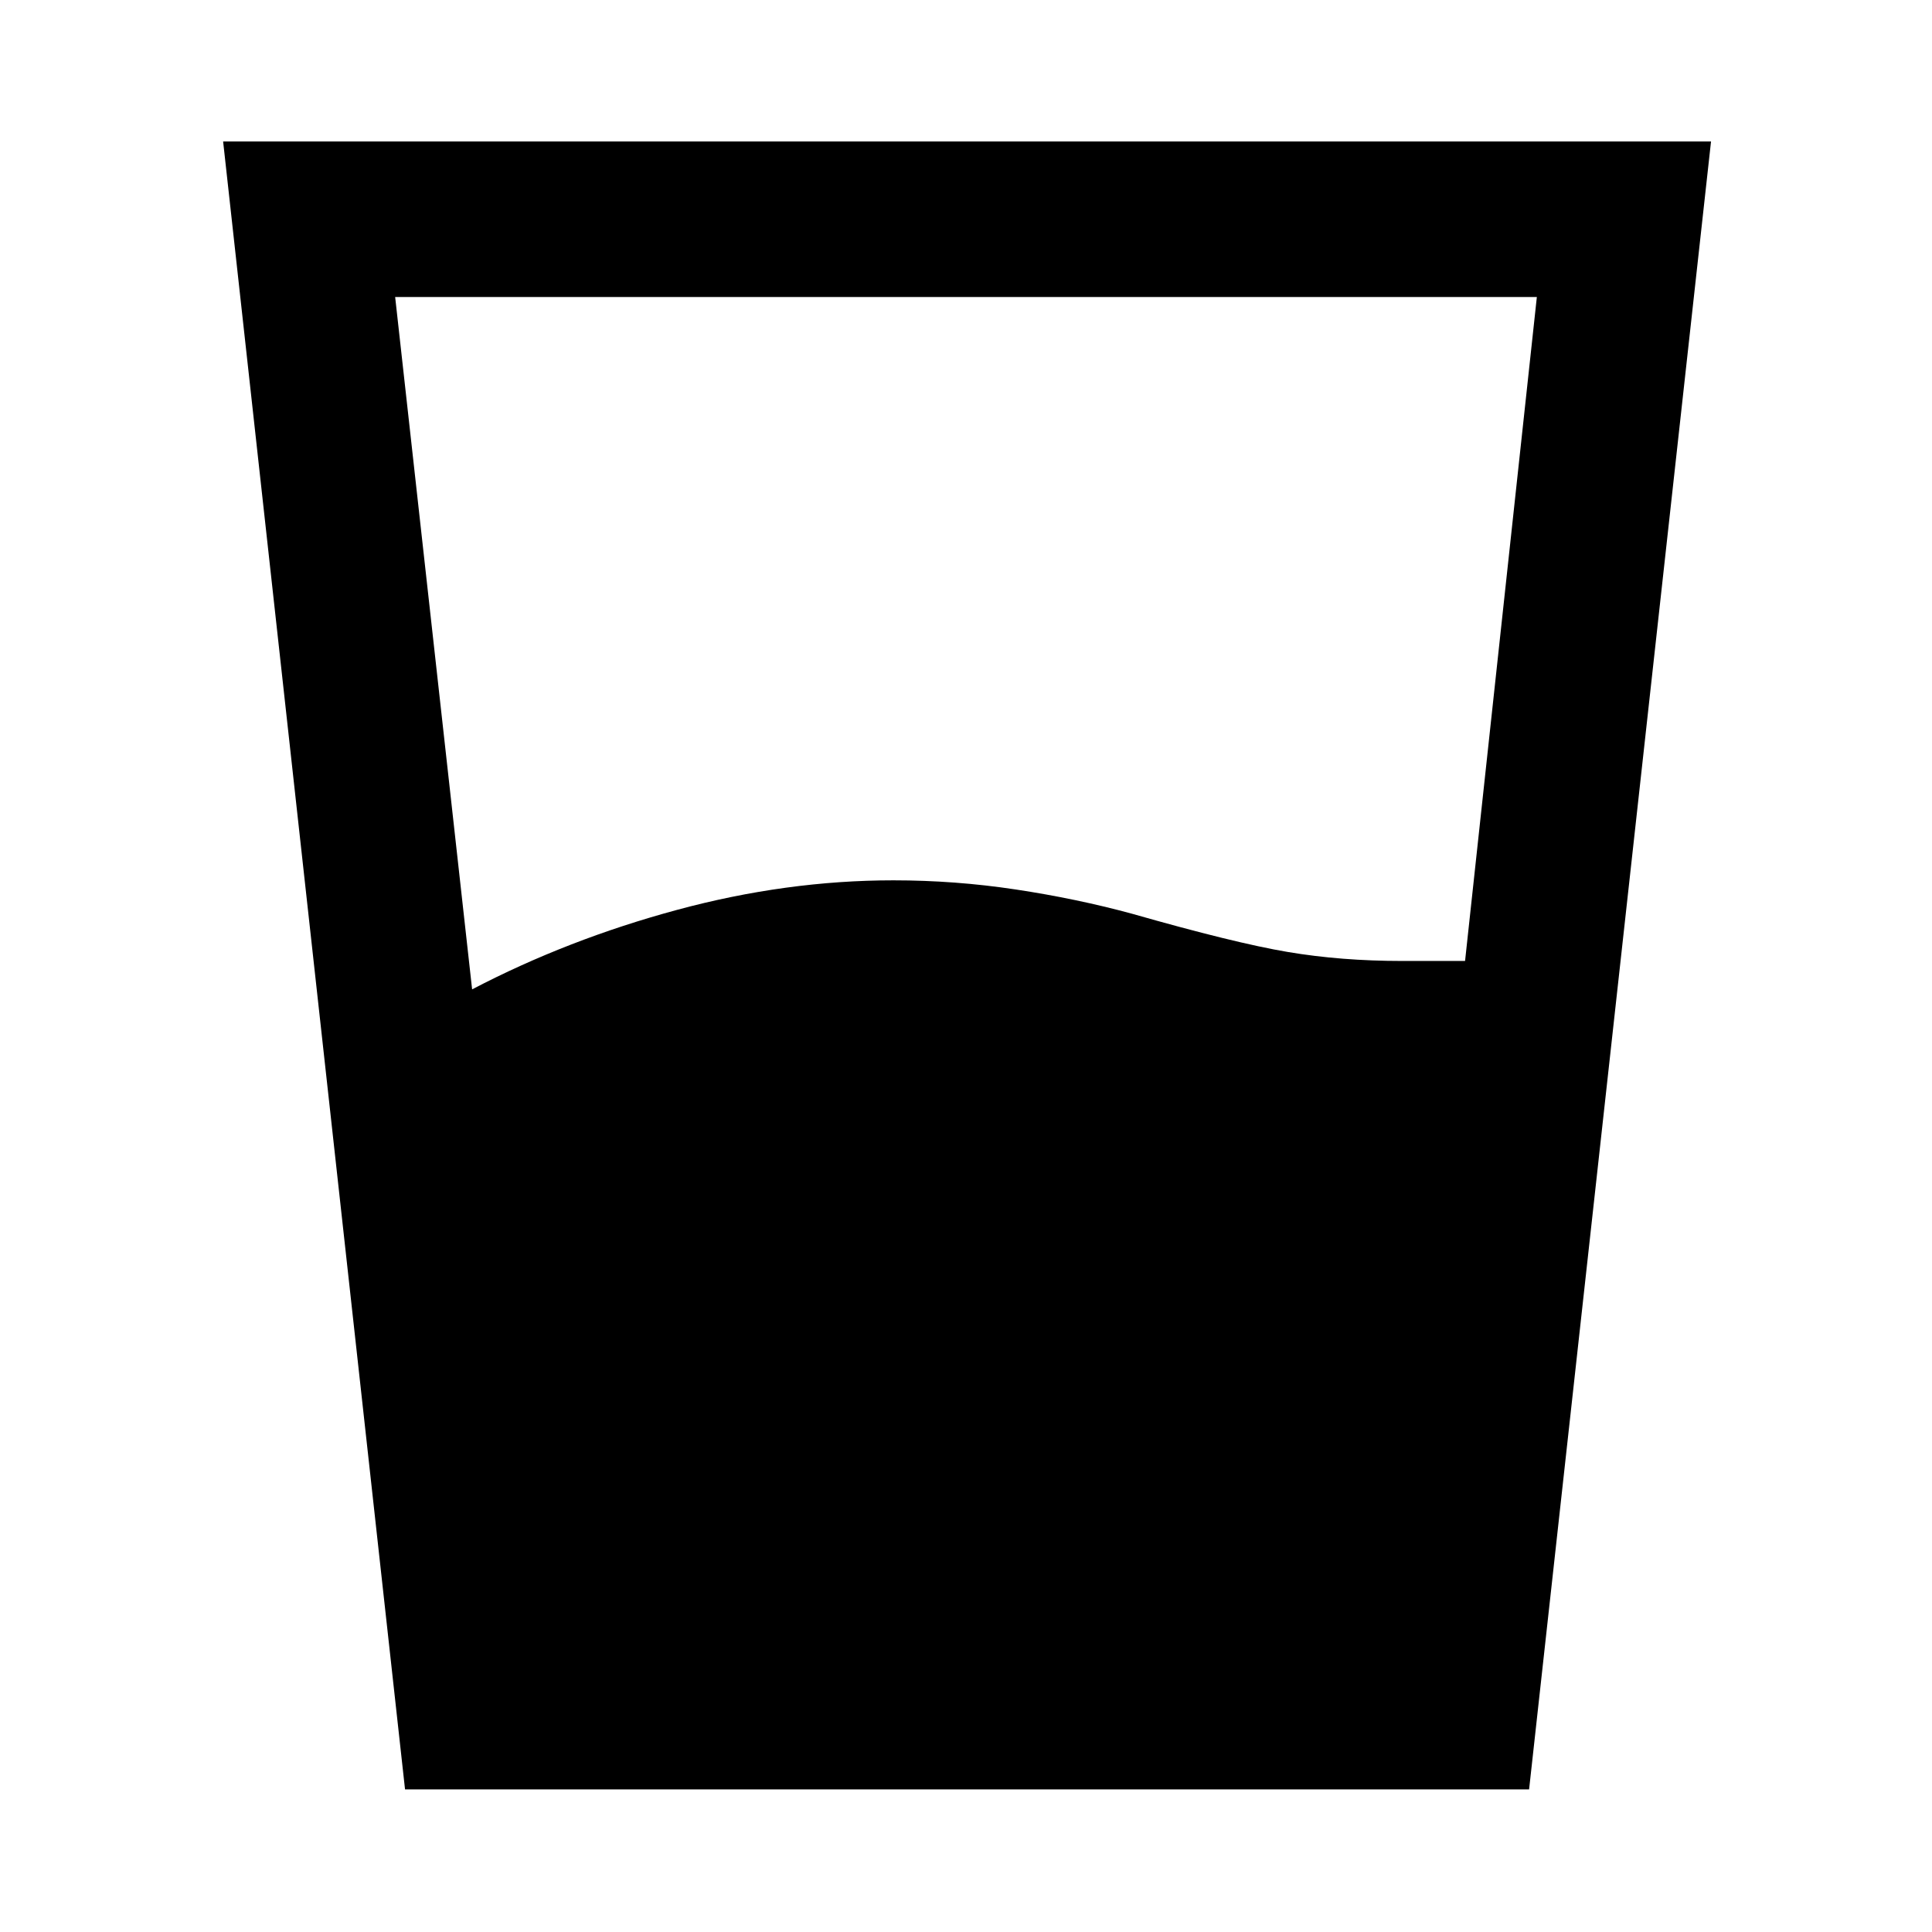 <svg xmlns="http://www.w3.org/2000/svg" height="48" viewBox="0 -960 960 960" width="48"><path d="M234.59-468.39q47.5-24.81 101.8-39.49 54.31-14.69 107.54-14.69 30.64 0 60.73 4.54 30.1 4.53 57.73 12.03 51 14.56 77.5 19.03 26.5 4.47 56.94 4.47h31.15l35.67-329.91h-567.3l38.24 344.02ZM201.26-70.87 110.87-889.7H850.2L759.8-70.87H201.26Z"/></svg>